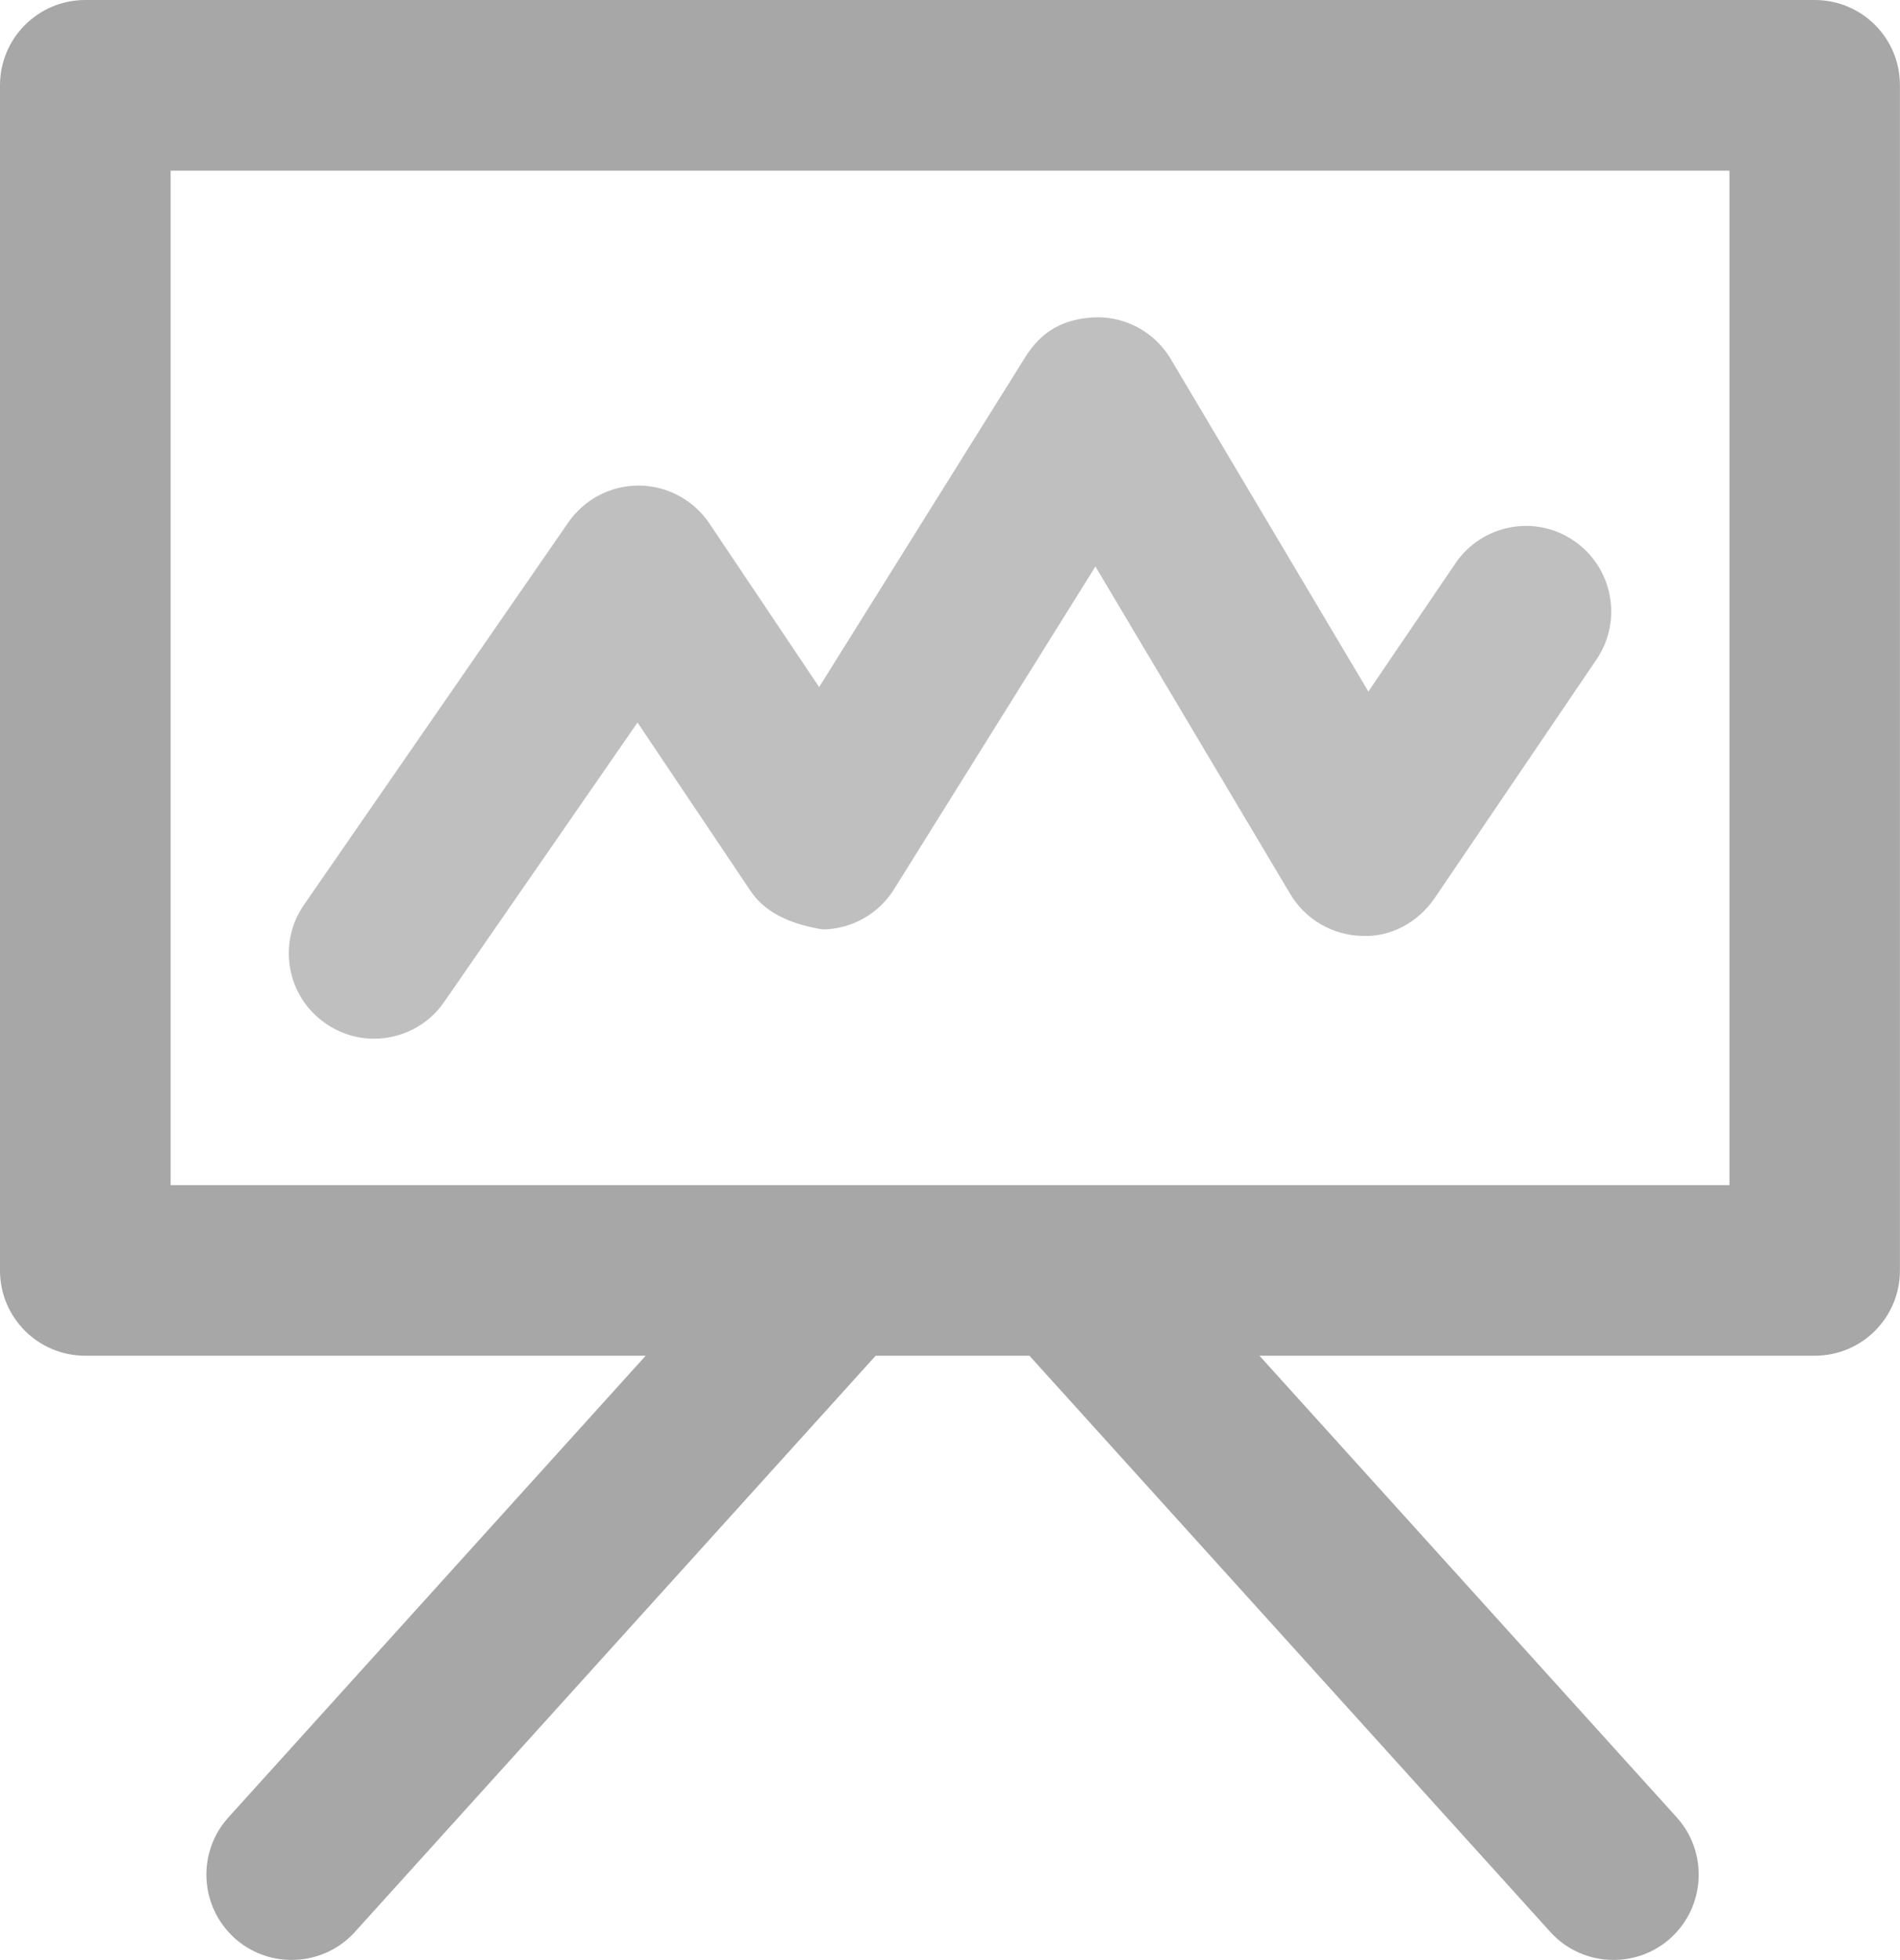 <?xml version="1.0" encoding="iso-8859-1"?>
<!-- Generator: Adobe Illustrator 18.0.0, SVG Export Plug-In . SVG Version: 6.00 Build 0)  -->
<!DOCTYPE svg PUBLIC "-//W3C//DTD SVG 1.1//EN" "http://www.w3.org/Graphics/SVG/1.1/DTD/svg11.dtd">
<svg version="1.1" id="Capa_1" xmlns="http://www.w3.org/2000/svg" xmlns:xlink="http://www.w3.org/1999/xlink" x="0px" y="0px"
	 viewBox="0 0 27.24 28.09" style="enable-background:new 0 0 27.24 28.09;" xml:space="preserve">
<g>
	<path fill="#A7A7A7"  d="M26.017,0H1.223C0.547,0,0,0.547,0,1.223v16.985c0,0.676,0.547,1.222,1.223,1.222h8.034l-5.983,6.617
		c-0.452,0.501-0.413,1.274,0.088,1.728c0.234,0.211,0.525,0.314,0.819,0.314c0.334,0,0.667-0.135,0.908-0.402l7.465-8.257h2.205
		l7.467,8.257c0.24,0.267,0.572,0.402,0.906,0.402c0.295,0,0.586-0.103,0.82-0.314c0.5-0.454,0.539-1.227,0.088-1.728l-5.983-6.617
		h7.959c0.678,0,1.223-0.546,1.223-1.222V1.223C27.24,0.547,26.695,0,26.017,0z M24.795,16.985H2.446V2.446h22.349V16.985z"/>
	<path fill="#bfbfbf" d="M5.364,14.886c0.387,0,0.77-0.184,1.005-0.528l2.771-4.003l1.627,2.423c0.231,0.344,0.668,0.487,1.033,0.542
		c0.416-0.007,0.798-0.223,1.018-0.576l2.887-4.625l2.795,4.697c0.215,0.359,0.598,0.583,1.016,0.597
		c0.418,0.023,0.81-0.191,1.049-0.536l2.326-3.429c0.377-0.56,0.23-1.32-0.328-1.699c-0.557-0.381-1.318-0.233-1.697,0.325
		l-1.248,1.837l-2.834-4.767c-0.217-0.366-0.611-0.592-1.035-0.597c-0.516,0.008-0.826,0.213-1.053,0.576l-2.952,4.724l-1.574-2.346
		C9.944,7.166,9.567,6.962,9.164,6.959c-0.005,0-0.008,0-0.01,0c-0.401,0-0.776,0.197-1.006,0.528l-3.79,5.481
		c-0.384,0.555-0.246,1.317,0.311,1.7C4.882,14.816,5.123,14.886,5.364,14.886z"/>
</g>
<g>
</g>
<g>
</g>
<g>
</g>
<g>
</g>
<g>
</g>
<g>
</g>
<g>
</g>
<g>
</g>
<g>
</g>
<g>
</g>
<g>
</g>
<g>
</g>
<g>
</g>
<g>
</g>
<g>
</g>
</svg>
